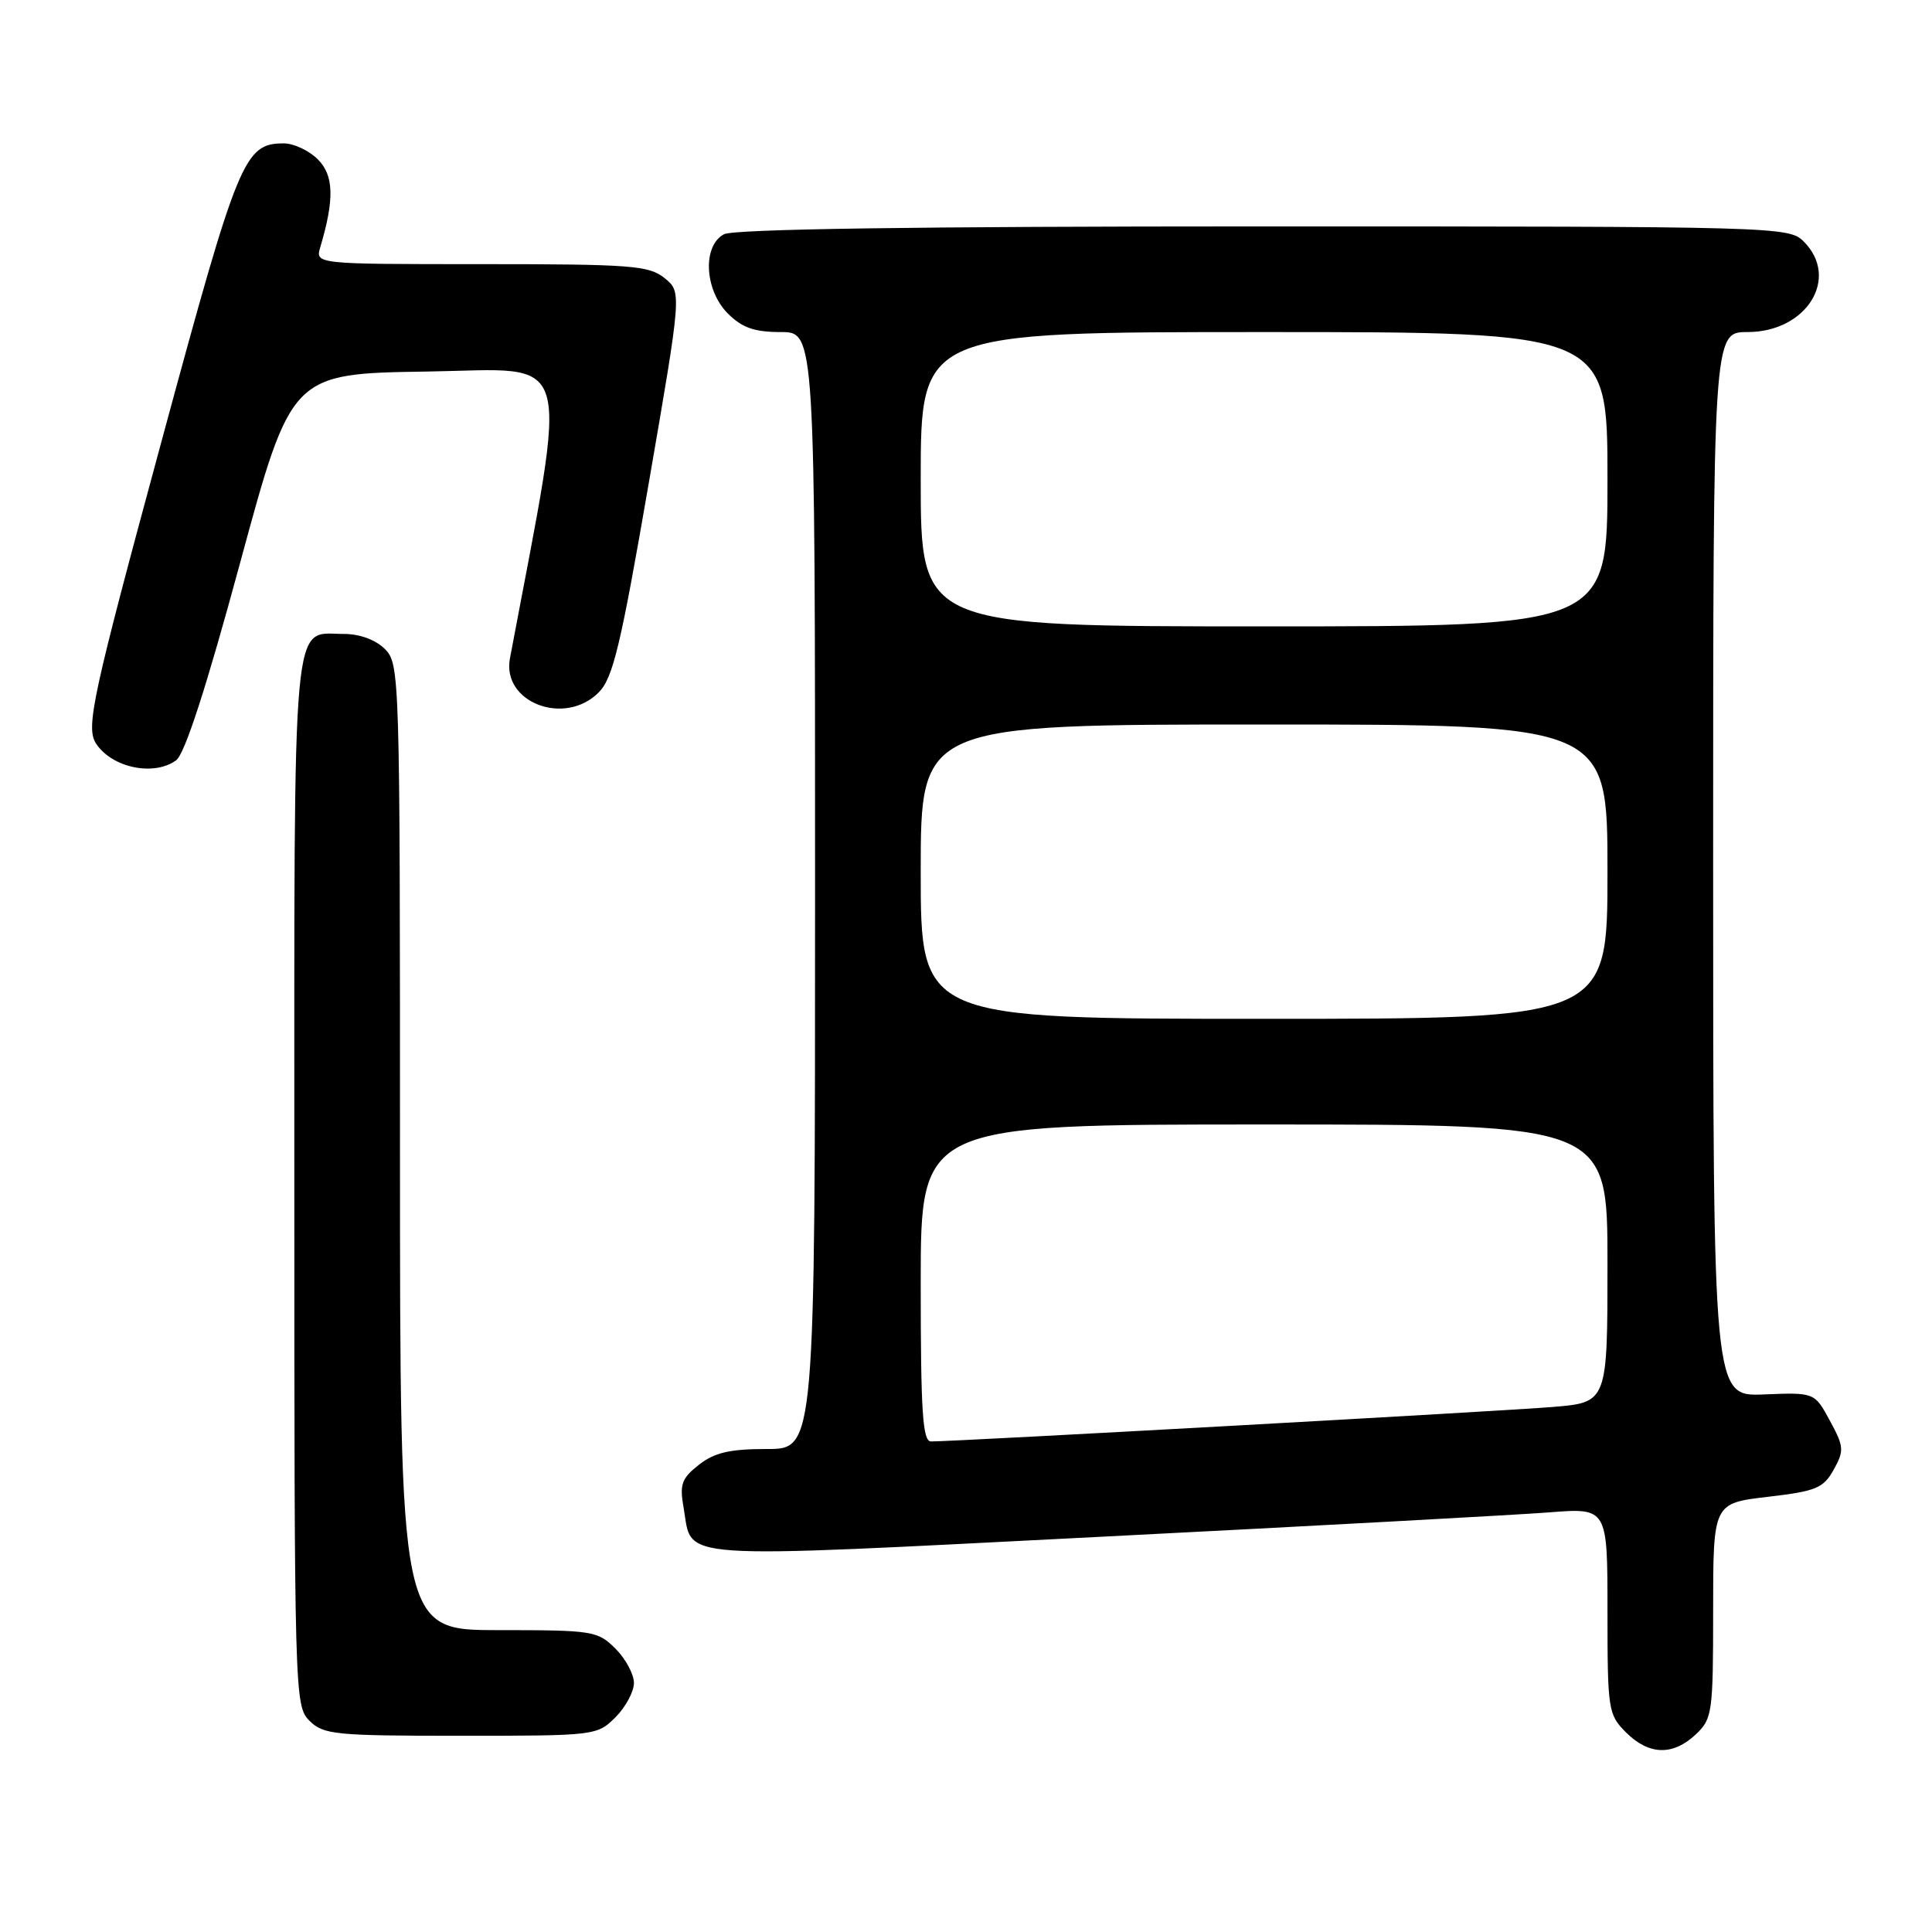 <?xml version="1.0" encoding="UTF-8" standalone="no"?>
<!DOCTYPE svg PUBLIC "-//W3C//DTD SVG 1.1//EN" "http://www.w3.org/Graphics/SVG/1.1/DTD/svg11.dtd" >
<svg xmlns="http://www.w3.org/2000/svg" xmlns:xlink="http://www.w3.org/1999/xlink" version="1.1" viewBox="0 0 256 256">
 <g >
 <path fill="currentColor"
d=" M 224.69 229.83 C 226.89 227.75 227.00 227.00 227.00 213.42 C 227.00 199.19 227.00 199.19 234.22 198.34 C 240.64 197.59 241.60 197.20 242.97 194.75 C 244.38 192.21 244.34 191.70 242.47 188.25 C 240.44 184.50 240.44 184.50 233.72 184.77 C 227.00 185.04 227.00 185.04 227.00 114.52 C 227.00 44.00 227.00 44.00 231.55 44.00 C 239.39 44.00 243.84 36.84 239.00 32.00 C 237.04 30.04 235.67 30.00 167.43 30.00 C 121.39 30.00 97.21 30.35 95.93 31.04 C 93.05 32.58 93.34 38.43 96.45 41.55 C 98.34 43.43 99.96 44.00 103.45 44.00 C 108.00 44.00 108.00 44.00 108.00 118.00 C 108.00 192.00 108.00 192.00 101.63 192.00 C 96.69 192.00 94.68 192.47 92.61 194.09 C 90.30 195.91 90.03 196.68 90.59 199.84 C 91.81 206.79 88.33 206.55 145.67 203.64 C 174.18 202.19 200.99 200.73 205.25 200.40 C 213.00 199.79 213.00 199.79 213.00 213.44 C 213.00 226.60 213.09 227.18 215.45 229.55 C 218.49 232.58 221.65 232.67 224.69 229.83 Z  M 81.55 227.55 C 82.90 226.20 84.00 224.15 84.00 223.00 C 84.00 221.85 82.90 219.80 81.55 218.45 C 79.19 216.10 78.56 216.00 66.05 216.00 C 53.00 216.00 53.00 216.00 53.00 152.00 C 53.00 89.33 52.96 87.96 51.00 86.00 C 49.78 84.78 47.67 84.00 45.57 84.00 C 38.60 84.00 39.00 79.56 39.00 156.57 C 39.00 224.67 39.04 226.04 41.00 228.00 C 42.85 229.85 44.33 230.00 61.05 230.00 C 78.87 230.00 79.12 229.97 81.55 227.55 Z  M 23.34 100.74 C 24.49 99.90 27.35 91.06 31.84 74.49 C 38.62 49.50 38.62 49.50 56.66 49.23 C 76.35 48.93 75.40 45.62 67.57 87.24 C 66.47 93.08 74.82 96.28 79.33 91.75 C 81.22 89.85 82.24 85.60 85.95 64.10 C 90.34 38.69 90.34 38.69 88.06 36.85 C 86.00 35.18 83.67 35.00 63.77 35.00 C 41.77 35.00 41.77 35.00 42.44 32.75 C 44.33 26.38 44.24 23.24 42.12 21.12 C 40.95 19.95 38.92 19.00 37.61 19.00 C 32.38 19.00 31.59 20.89 21.58 57.82 C 12.14 92.64 11.31 96.44 12.77 98.59 C 14.91 101.76 20.42 102.88 23.34 100.74 Z  M 122.00 170.00 C 122.00 149.00 122.00 149.00 167.50 149.00 C 213.00 149.00 213.00 149.00 213.00 167.41 C 213.00 185.83 213.00 185.83 205.75 186.43 C 199.18 186.98 126.63 191.00 123.37 191.00 C 122.25 191.00 122.00 187.12 122.00 170.00 Z  M 122.00 115.50 C 122.00 96.00 122.00 96.00 167.50 96.00 C 213.00 96.00 213.00 96.00 213.00 115.50 C 213.00 135.00 213.00 135.00 167.50 135.00 C 122.00 135.00 122.00 135.00 122.00 115.50 Z  M 122.00 63.50 C 122.00 44.00 122.00 44.00 167.50 44.00 C 213.00 44.00 213.00 44.00 213.00 63.50 C 213.00 83.00 213.00 83.00 167.50 83.00 C 122.00 83.00 122.00 83.00 122.00 63.50 Z "/>
</g>
</svg>